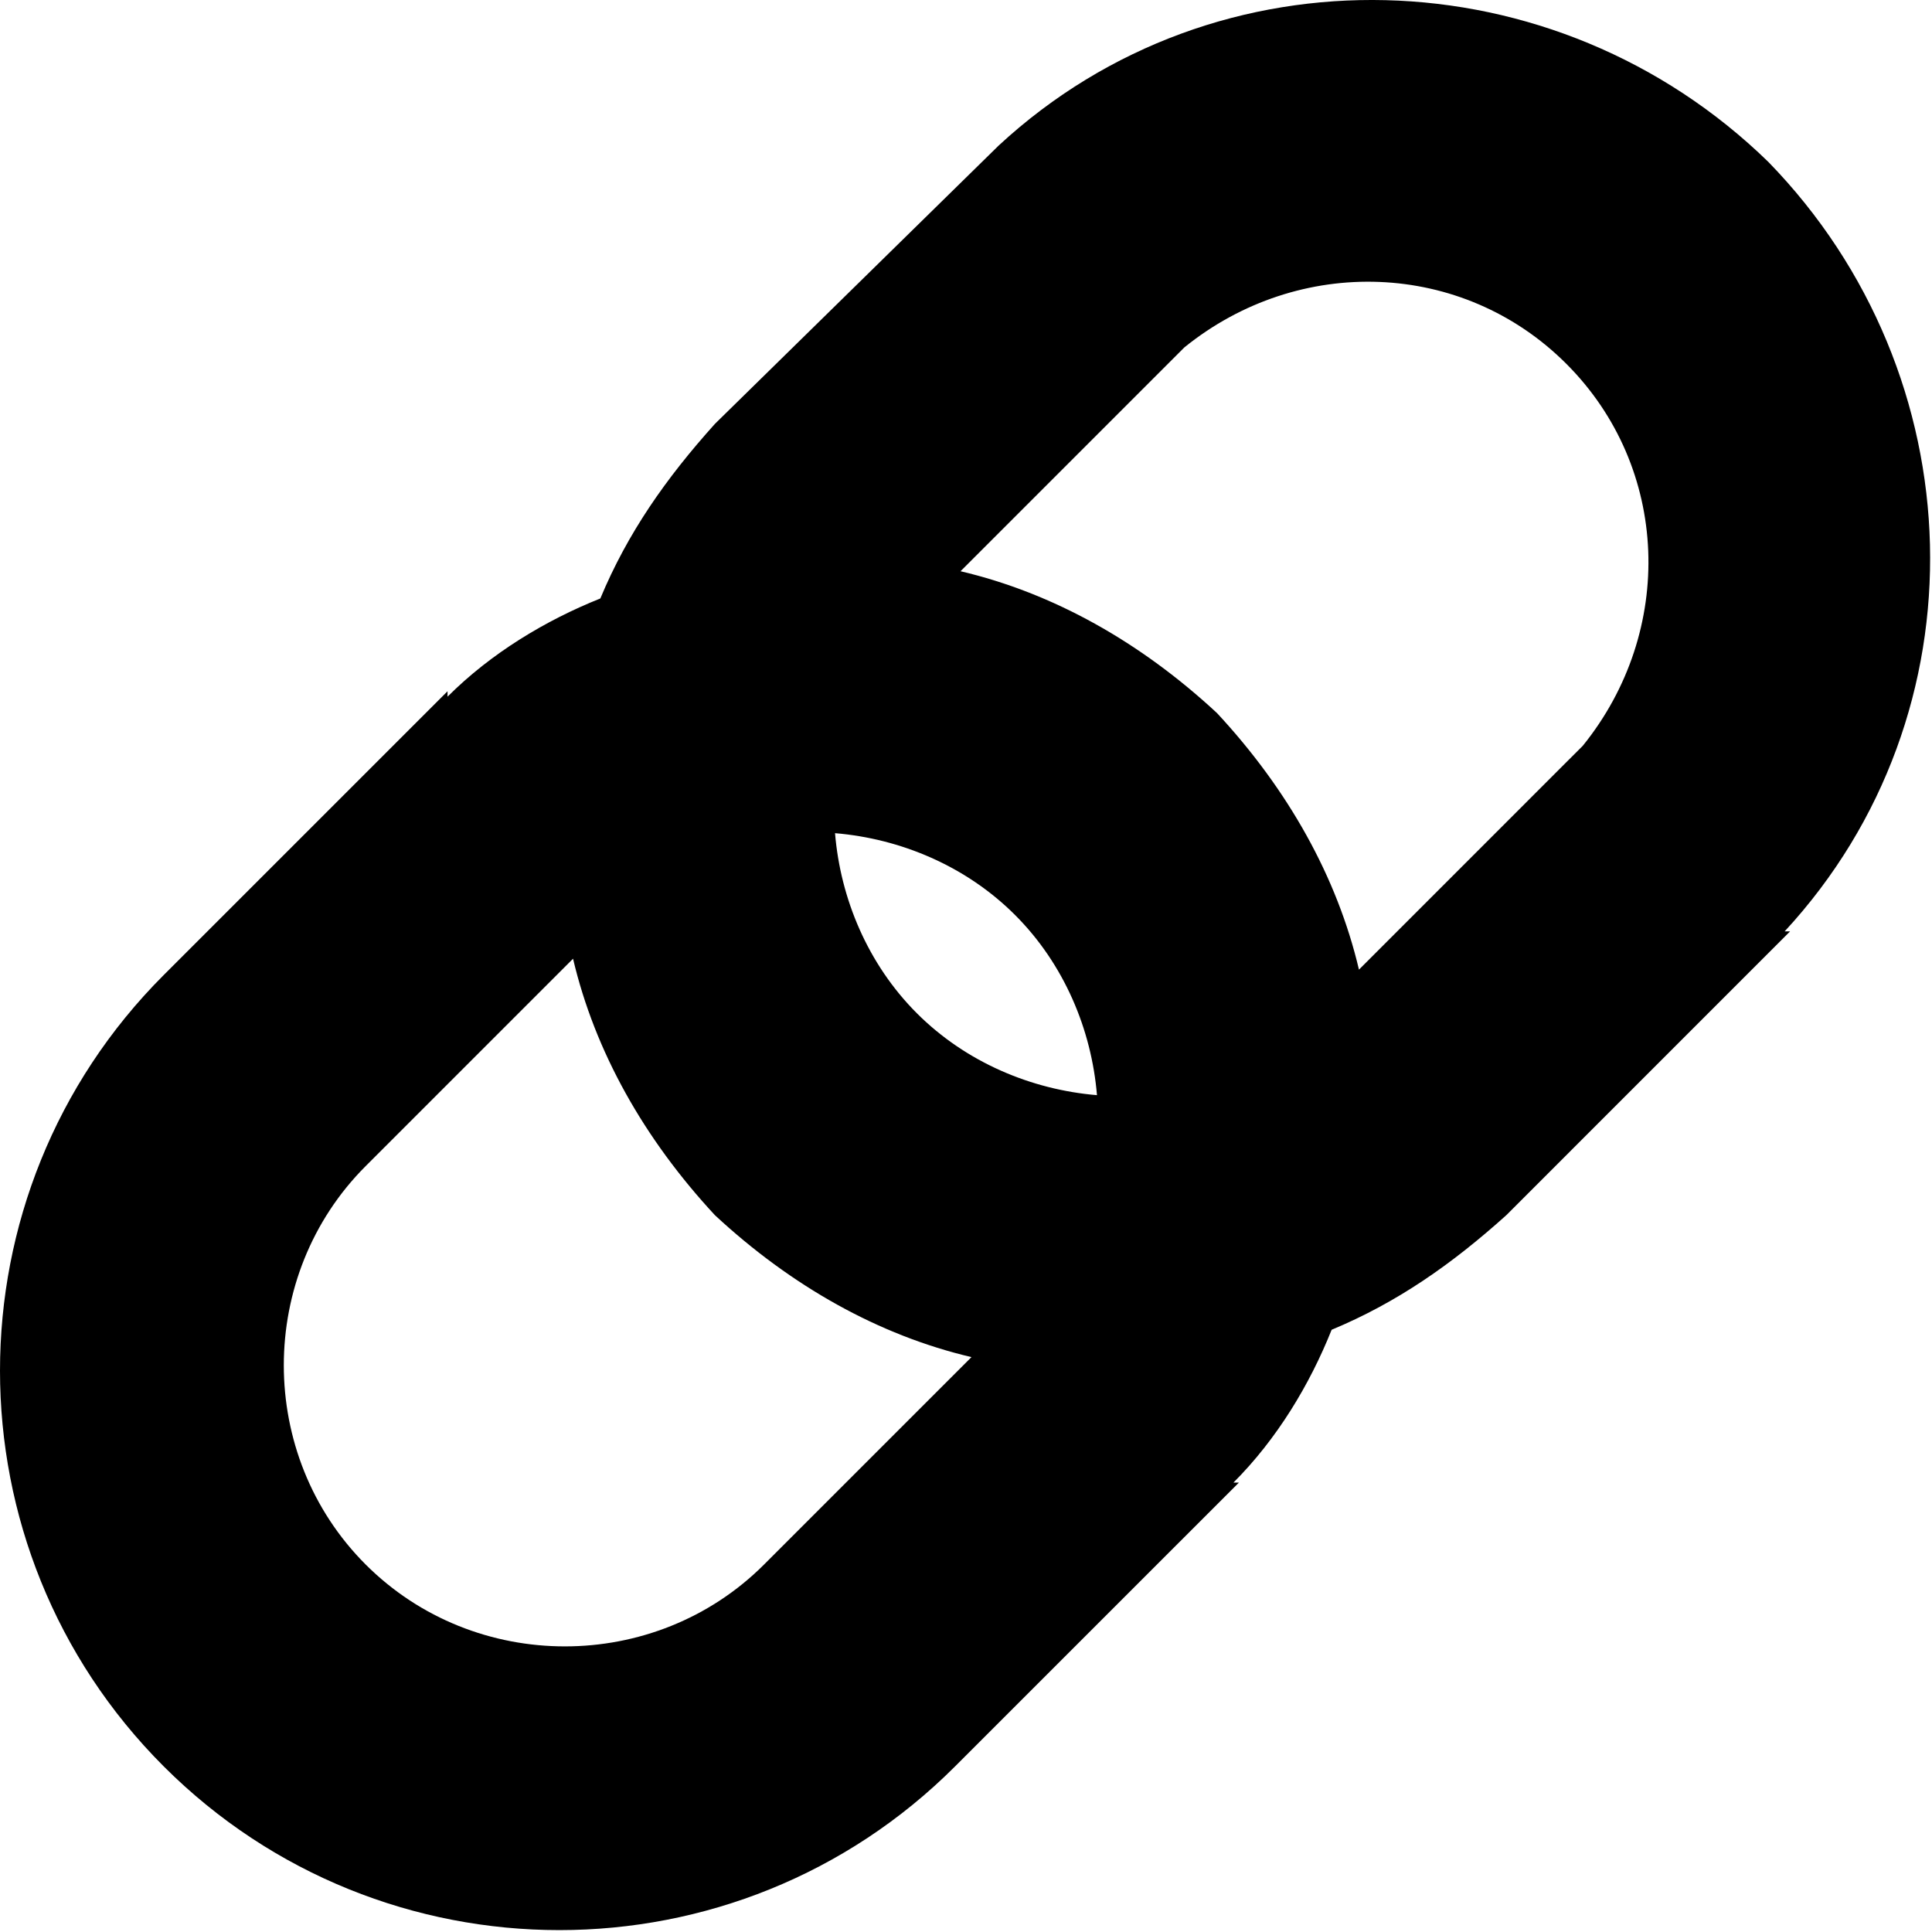 <svg xmlns="http://www.w3.org/2000/svg" viewBox="0 0 48 48" width="48px" height="48px"><g><path fill-rule="evenodd" d="M43.932 4.021c-5.288-5.152-13.695-5.424-19.118-.407l-7.051 6.916c-1.22 1.356-2.17 2.712-2.848 4.339-1.356.542-2.712 1.356-3.796 2.44v-.135l-7.051 7.05c-5.424 5.424-5.424 14.238 0 19.662 5.424 5.423 14.237 5.423 19.66 0l7.052-7.051h-.136c1.085-1.085 1.898-2.44 2.44-3.797 1.628-.678 2.984-1.627 4.34-2.847l7.05-7.051h-.135c5.017-5.424 4.746-13.83-.407-19.119zM18.983 38.87c-2.712 2.712-7.186 2.712-9.898 0-2.712-2.712-2.712-7.187 0-9.899l5.152-5.152c.543 2.305 1.763 4.474 3.526 6.373 1.898 1.762 4.068 2.983 6.373 3.525l-5.153 5.153zm3.797-13.695c-1.22-1.22-1.899-2.848-2.034-4.475 1.627.136 3.254.814 4.474 2.034 1.22 1.22 1.899 2.848 2.034 4.475-1.627-.136-3.254-.814-4.474-2.034zm16.542-6.644l-.407.406-5.152 5.153c-.543-2.305-1.763-4.475-3.526-6.373-1.898-1.763-4.068-2.983-6.373-3.525l5.153-5.153.407-.407c2.847-2.305 6.915-2.17 9.491.407 2.577 2.576 2.712 6.644.407 9.492z"></path></g></svg>